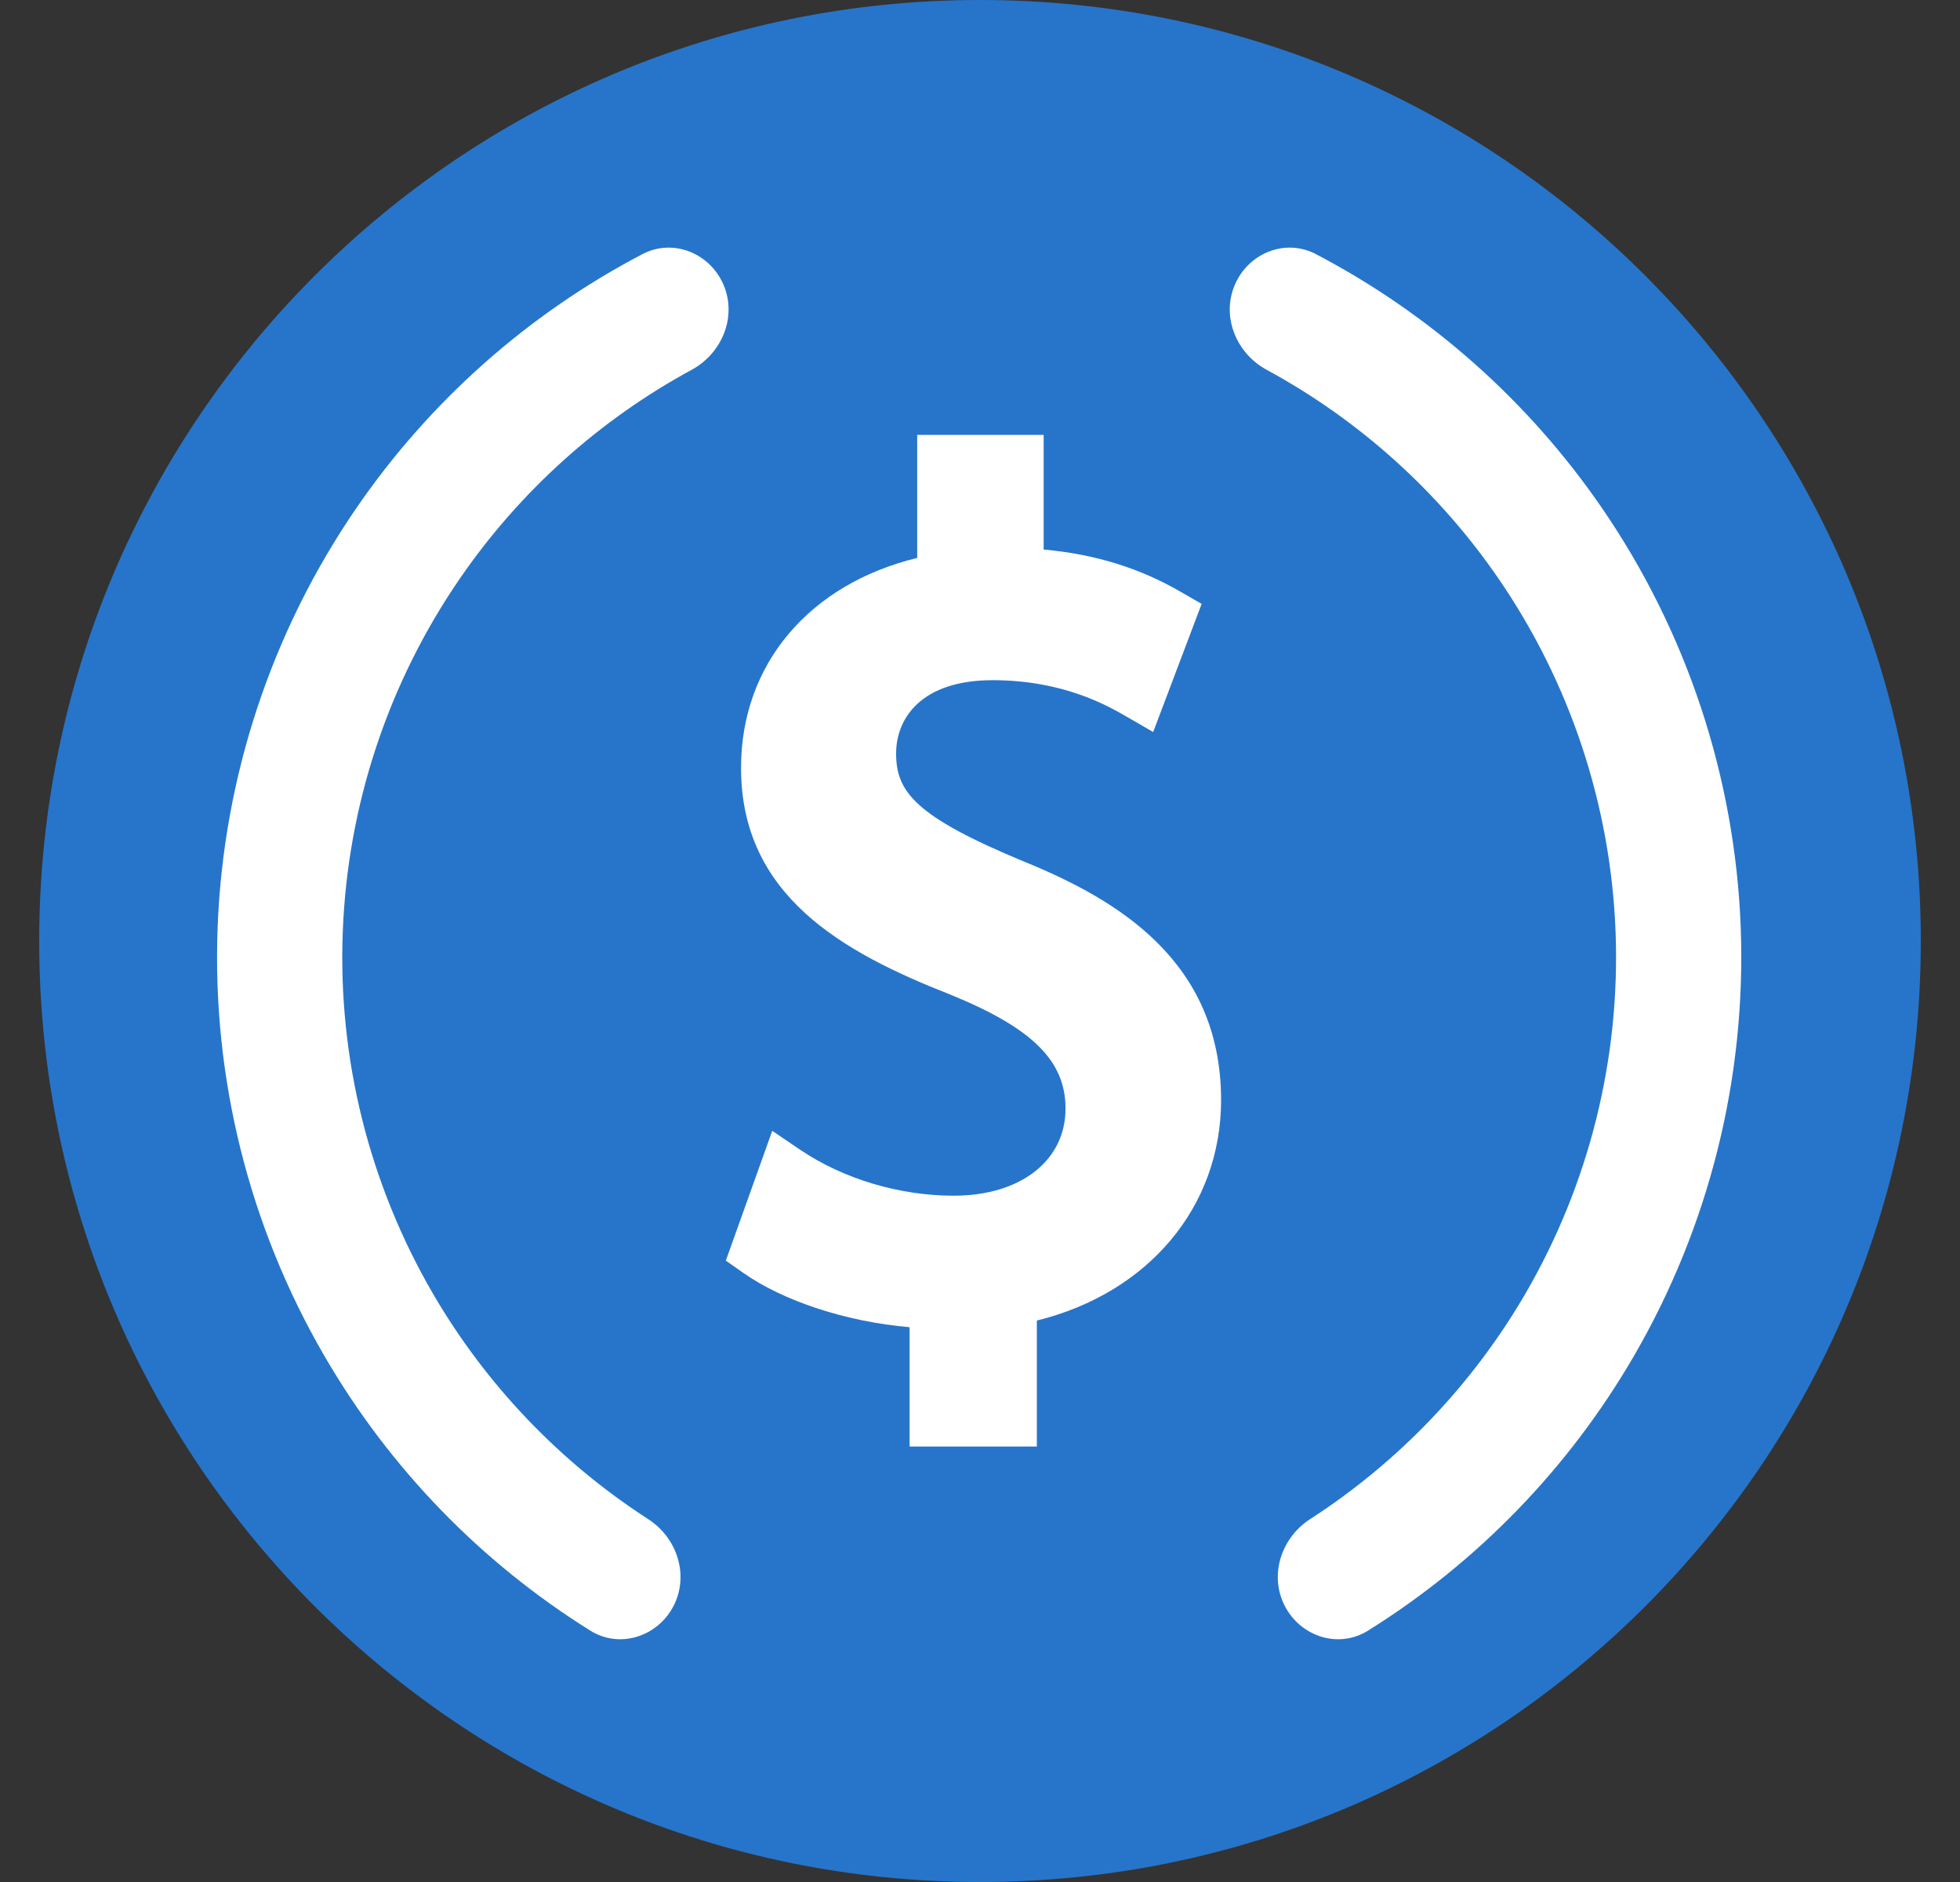 <svg width="100%" height="100%" viewBox="0 0 25 24" fill="none" xmlns="http://www.w3.org/2000/svg">
<rect x="0" y="0" width="25" height="24" fill="#333333" stroke="none"/>
<g clip-path="url(#clip0_2021_1768)">
<path d="M12.5 24C19.127 24 24.5 18.627 24.5 12C24.5 5.373 19.127 0 12.5 0C5.873 0 0.5 5.373 0.5 12C0.5 18.627 5.873 24 12.5 24Z" fill="#2775CA"/>
<g clip-path="url(#clip1_2021_1768)">
<path d="M11.602 18.447V16.925C10.796 16.856 9.989 16.592 9.473 16.227L9.258 16.076L9.85 14.421L10.215 14.668C10.769 15.039 11.478 15.248 12.166 15.248C13.016 15.248 13.591 14.802 13.591 14.136C13.591 13.528 13.166 13.109 12.123 12.684C10.737 12.141 9.452 11.416 9.452 9.792C9.452 8.47 10.323 7.449 11.699 7.115V5.546H13.312V7.008C13.973 7.067 14.553 7.25 15.075 7.556L15.327 7.701L14.709 9.335L14.365 9.136C14.123 8.997 13.559 8.674 12.661 8.674C11.753 8.674 11.43 9.158 11.43 9.609C11.43 10.093 11.667 10.41 13.059 10.986C14.231 11.464 15.575 12.243 15.575 14.028C15.575 15.393 14.645 16.49 13.225 16.84V18.447H11.602Z" fill="white"/>
</g>
<path d="M8.59 20.482C8.387 20.873 7.902 21.028 7.529 20.794C6.135 19.924 4.971 18.725 4.141 17.297C3.176 15.639 2.703 13.742 2.776 11.825C2.849 9.908 3.464 8.052 4.551 6.471C5.487 5.111 6.738 4.003 8.194 3.241C8.585 3.036 9.056 3.227 9.229 3.633C9.402 4.038 9.211 4.504 8.824 4.715C7.645 5.354 6.631 6.265 5.867 7.376C4.951 8.707 4.433 10.271 4.372 11.885C4.31 13.5 4.709 15.098 5.521 16.495C6.199 17.66 7.142 18.645 8.268 19.373C8.639 19.612 8.793 20.091 8.59 20.482Z" fill="white"/>
<path d="M16.389 20.482C16.592 20.873 17.076 21.028 17.45 20.794C18.844 19.924 20.008 18.725 20.838 17.297C21.802 15.639 22.275 13.742 22.203 11.825C22.13 9.908 21.515 8.052 20.428 6.471C19.492 5.111 18.24 4.003 16.785 3.241C16.394 3.036 15.923 3.227 15.75 3.633C15.577 4.038 15.767 4.504 16.155 4.715C17.333 5.354 18.348 6.265 19.112 7.376C20.027 8.707 20.546 10.271 20.607 11.885C20.668 13.5 20.27 15.098 19.458 16.495C18.78 17.66 17.837 18.645 16.71 19.373C16.34 19.612 16.185 20.091 16.389 20.482Z" fill="white"/>
</g>
<defs>
<clipPath id="clip0_2021_1768">
<rect width="24" height="24" fill="white" transform="translate(0.5)"/>
</clipPath>
<clipPath id="clip1_2021_1768">
<rect width="12.901" height="12.901" fill="white" transform="translate(6.033 5.546)"/>
</clipPath>
</defs>
</svg>
